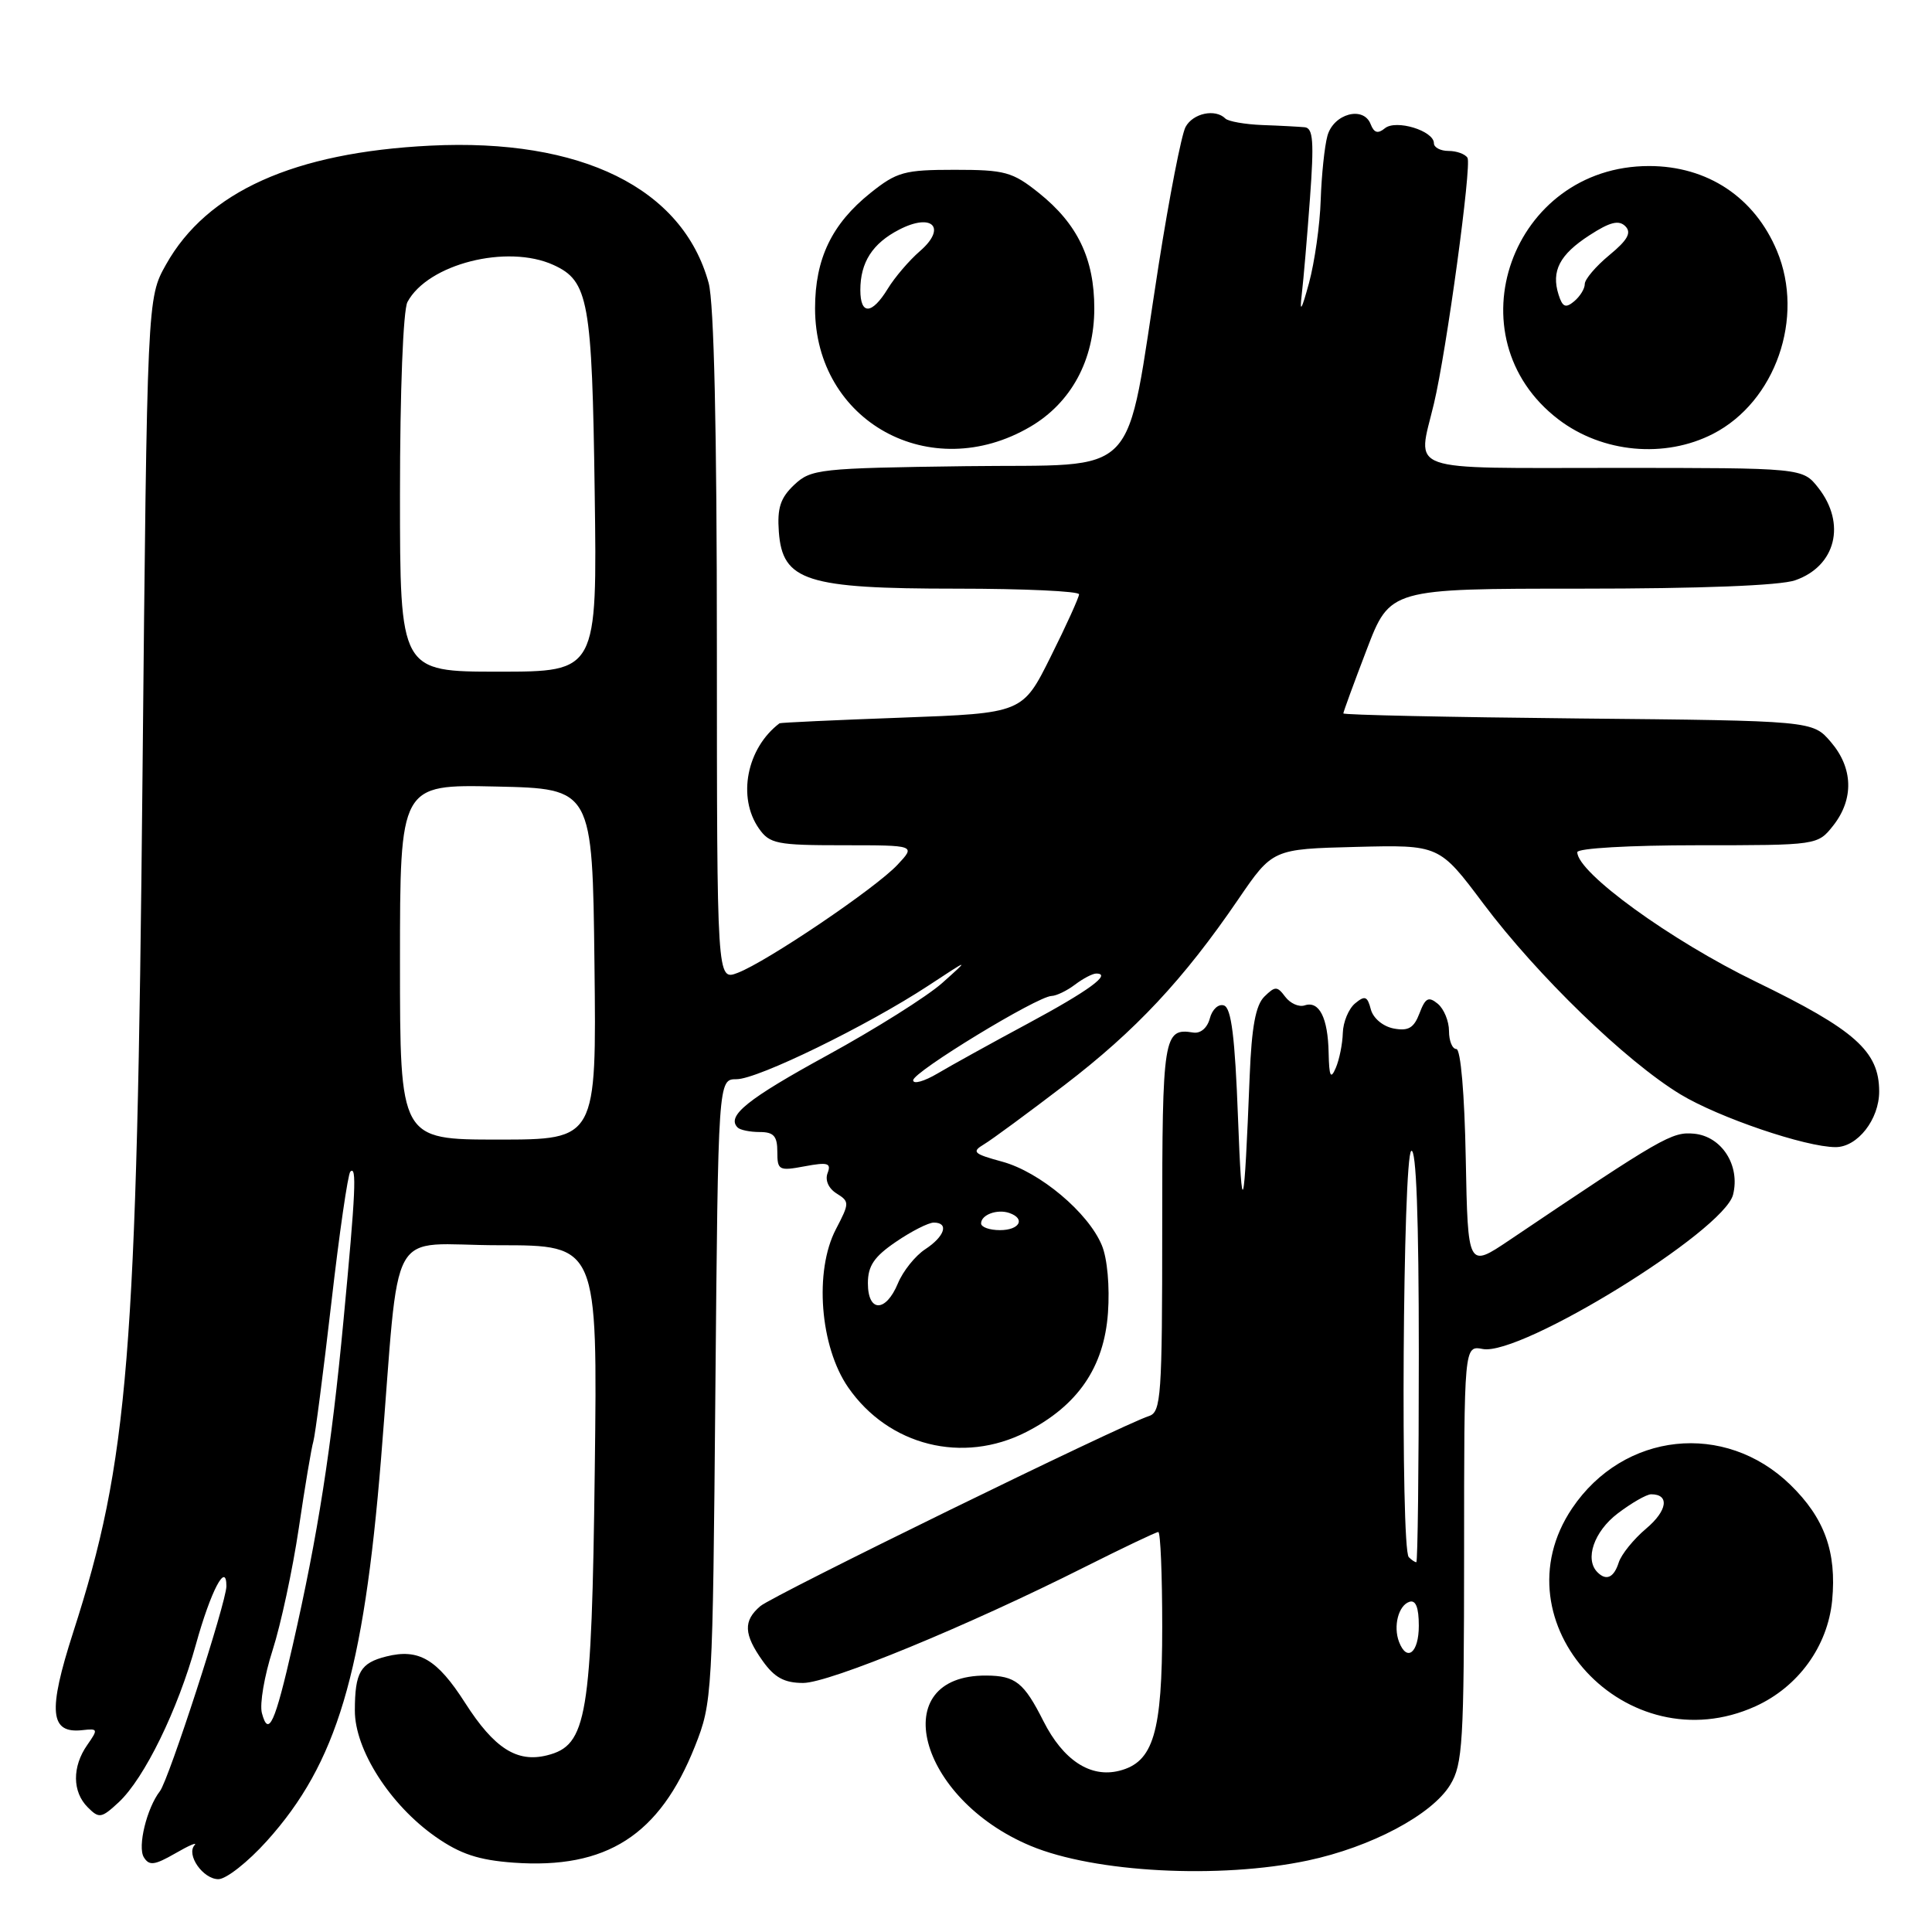 <?xml version="1.0" encoding="UTF-8" standalone="no"?>
<!DOCTYPE svg PUBLIC "-//W3C//DTD SVG 1.1//EN" "http://www.w3.org/Graphics/SVG/1.1/DTD/svg11.dtd" >
<svg xmlns="http://www.w3.org/2000/svg" xmlns:xlink="http://www.w3.org/1999/xlink" version="1.1" viewBox="0 0 256 256">
 <g >
 <path fill="currentColor"
d=" M 35.36 243.94 C 44.63 233.64 48.17 221.76 50.49 193.29 C 53.09 161.27 51.02 165.00 66.15 165.00 C 79.18 165.00 79.18 165.00 78.81 194.75 C 78.40 227.67 77.80 231.26 72.49 232.59 C 68.50 233.59 65.49 231.67 61.63 225.64 C 57.92 219.84 55.49 218.41 51.19 219.49 C 47.75 220.35 47.03 221.58 47.02 226.64 C 47.00 231.84 51.69 239.17 57.74 243.40 C 60.99 245.67 63.41 246.47 68.02 246.81 C 80.37 247.70 87.40 243.19 92.09 231.38 C 94.38 225.61 94.44 224.70 94.79 184.25 C 95.16 143.00 95.16 143.00 97.60 143.00 C 100.40 143.00 114.89 135.93 123.00 130.61 C 128.50 126.99 128.50 126.99 124.85 130.25 C 122.84 132.04 116.01 136.33 109.68 139.80 C 99.02 145.63 96.22 147.88 97.74 149.40 C 98.06 149.73 99.38 150.00 100.67 150.00 C 102.52 150.00 103.00 150.54 103.00 152.61 C 103.00 155.07 103.21 155.18 106.63 154.54 C 109.69 153.97 110.17 154.11 109.66 155.44 C 109.30 156.38 109.78 157.47 110.85 158.14 C 112.58 159.22 112.57 159.41 110.76 162.88 C 107.87 168.42 108.65 178.44 112.39 183.84 C 117.75 191.58 127.58 194.04 135.98 189.75 C 142.80 186.26 146.29 181.19 146.81 173.98 C 147.06 170.49 146.73 166.75 146.00 165.01 C 144.21 160.68 137.79 155.29 132.81 153.93 C 128.98 152.89 128.71 152.63 130.38 151.63 C 131.42 151.01 136.21 147.48 141.04 143.79 C 150.48 136.57 156.83 129.78 164.06 119.19 C 168.63 112.50 168.63 112.50 179.67 112.22 C 190.71 111.94 190.71 111.94 196.54 119.72 C 203.71 129.27 215.44 140.63 222.67 145.01 C 227.74 148.08 239.26 152.00 243.23 152.00 C 246.13 152.00 249.00 148.33 249.00 144.63 C 249.00 139.30 245.82 136.47 232.68 130.09 C 221.38 124.61 209.00 115.63 209.00 112.92 C 209.00 112.40 215.90 112.00 224.93 112.00 C 240.85 112.00 240.85 112.00 242.93 109.37 C 245.67 105.87 245.55 101.75 242.59 98.31 C 240.18 95.50 240.18 95.50 209.09 95.20 C 191.99 95.03 178.00 94.73 178.00 94.53 C 178.00 94.33 179.39 90.53 181.09 86.09 C 184.18 78.00 184.18 78.00 209.44 78.00 C 225.30 78.00 235.88 77.59 237.87 76.89 C 243.26 75.02 244.66 69.38 240.93 64.63 C 238.85 62.00 238.85 62.00 213.93 62.00 C 185.73 62.00 187.80 62.73 190.00 53.50 C 191.67 46.52 195.03 21.86 194.45 20.91 C 194.14 20.41 193.01 20.00 191.94 20.00 C 190.87 20.00 190.00 19.54 190.00 18.98 C 190.00 17.32 184.96 15.79 183.50 17.00 C 182.58 17.76 182.07 17.61 181.62 16.46 C 180.68 13.99 176.70 15.06 175.89 18.00 C 175.51 19.38 175.11 23.20 175.00 26.50 C 174.90 29.80 174.19 34.75 173.45 37.50 C 172.45 41.16 172.19 41.56 172.49 39.00 C 172.72 37.08 173.21 31.34 173.58 26.25 C 174.13 18.76 174.00 16.97 172.88 16.86 C 172.12 16.79 169.61 16.65 167.29 16.57 C 164.97 16.48 162.76 16.09 162.37 15.71 C 161.04 14.37 158.07 15.00 157.09 16.83 C 156.55 17.84 154.95 26.05 153.53 35.08 C 148.97 64.16 151.56 61.46 127.98 61.77 C 108.54 62.03 107.47 62.15 105.24 64.24 C 103.41 65.97 102.97 67.30 103.20 70.47 C 103.68 76.99 106.83 78.00 126.75 78.00 C 135.69 78.00 142.99 78.34 142.98 78.75 C 142.97 79.16 141.29 82.88 139.23 87.00 C 135.50 94.50 135.50 94.50 119.50 95.09 C 110.70 95.41 103.41 95.75 103.29 95.84 C 98.94 99.13 97.67 105.65 100.56 109.78 C 101.98 111.81 102.93 112.00 111.73 112.00 C 121.35 112.00 121.35 112.00 118.92 114.59 C 116.03 117.69 101.60 127.44 97.74 128.91 C 95.00 129.95 95.00 129.95 94.99 85.73 C 94.99 56.87 94.61 40.11 93.90 37.50 C 90.46 24.93 77.03 18.30 57.00 19.30 C 38.96 20.20 27.42 25.39 22.00 35.05 C 19.50 39.50 19.50 39.50 18.88 103.00 C 18.14 179.89 17.03 193.55 9.70 216.28 C 6.31 226.82 6.59 229.75 10.95 229.25 C 12.99 229.02 13.02 229.13 11.56 231.22 C 9.55 234.09 9.57 237.43 11.63 239.48 C 13.13 240.99 13.44 240.93 15.73 238.81 C 19.13 235.64 23.55 226.60 25.96 217.89 C 27.93 210.80 30.00 206.84 30.00 210.18 C 30.00 212.27 22.36 235.84 21.19 237.34 C 19.45 239.58 18.20 244.71 19.06 246.10 C 19.77 247.25 20.47 247.16 23.21 245.59 C 25.02 244.54 26.18 244.04 25.79 244.48 C 24.63 245.75 26.90 249.00 28.94 249.00 C 29.97 249.00 32.86 246.72 35.36 243.94 Z  M 173.28 246.53 C 181.68 244.75 189.75 240.46 192.16 236.50 C 193.82 233.78 193.99 230.88 194.00 205.89 C 194.00 178.28 194.00 178.28 196.48 178.75 C 201.51 179.71 228.43 163.12 229.64 158.30 C 230.61 154.42 228.14 150.57 224.47 150.22 C 221.53 149.95 220.31 150.65 200.00 164.33 C 194.50 168.03 194.50 168.03 194.22 153.52 C 194.06 144.96 193.55 139.00 192.97 139.00 C 192.44 139.00 192.00 137.93 192.00 136.62 C 192.00 135.31 191.33 133.69 190.52 133.01 C 189.29 132.00 188.87 132.21 188.09 134.27 C 187.35 136.22 186.61 136.65 184.66 136.28 C 183.24 136.00 181.95 134.92 181.64 133.74 C 181.19 132.00 180.86 131.87 179.55 132.96 C 178.70 133.67 177.97 135.43 177.93 136.87 C 177.89 138.32 177.47 140.40 177.00 141.50 C 176.32 143.08 176.12 142.66 176.05 139.50 C 175.96 134.85 174.80 132.57 172.87 133.22 C 172.11 133.47 170.97 132.96 170.31 132.09 C 169.23 130.65 168.97 130.65 167.53 132.06 C 166.38 133.20 165.85 136.08 165.59 142.56 C 164.85 161.11 164.57 162.09 164.04 148.08 C 163.64 137.43 163.16 133.55 162.18 133.23 C 161.45 132.98 160.62 133.75 160.31 134.94 C 159.98 136.20 159.08 136.97 158.12 136.82 C 154.17 136.17 154.00 137.26 154.00 162.59 C 154.00 185.02 153.85 187.11 152.25 187.63 C 148.63 188.79 102.42 211.39 100.75 212.82 C 98.46 214.77 98.54 216.55 101.07 220.10 C 102.63 222.29 103.94 223.00 106.42 223.00 C 109.88 223.00 128.19 215.46 143.73 207.64 C 148.81 205.09 153.19 203.00 153.48 203.00 C 153.77 203.00 154.00 208.65 154.00 215.55 C 154.00 229.61 152.84 233.50 148.30 234.64 C 144.48 235.60 140.88 233.24 138.26 228.06 C 135.68 222.94 134.55 222.04 130.68 222.02 C 117.31 221.94 121.58 238.33 136.57 244.59 C 145.04 248.13 161.60 249.00 173.28 246.53 Z  M 232.62 226.09 C 238.29 223.51 242.18 218.13 242.77 212.07 C 243.38 205.64 241.76 201.15 237.23 196.74 C 228.55 188.30 215.14 189.74 208.32 199.85 C 198.11 215.00 215.55 233.84 232.62 226.09 Z  M 136.51 56.55 C 141.94 53.37 145.00 47.71 145.00 40.86 C 145.00 34.28 142.78 29.67 137.66 25.57 C 134.16 22.77 133.16 22.50 126.50 22.50 C 119.84 22.50 118.84 22.77 115.34 25.57 C 110.22 29.67 108.00 34.28 108.00 40.86 C 108.00 55.87 123.30 64.29 136.51 56.55 Z  M 227.00 57.48 C 235.26 53.22 239.15 42.09 235.46 33.25 C 232.49 26.14 226.25 22.00 218.51 22.00 C 200.28 22.00 192.19 44.65 206.51 55.58 C 212.32 60.01 220.59 60.78 227.00 57.48 Z  M 34.70 226.98 C 34.39 225.79 35.03 222.05 36.12 218.66 C 37.21 215.27 38.77 208.00 39.59 202.50 C 40.40 197.00 41.27 191.82 41.52 191.00 C 41.76 190.18 42.83 181.93 43.90 172.67 C 44.96 163.41 46.10 155.57 46.42 155.25 C 47.29 154.38 47.13 157.92 45.51 175.00 C 43.92 191.90 42.13 203.35 38.79 218.00 C 36.43 228.37 35.57 230.27 34.70 226.98 Z  M 115.00 170.04 C 115.00 167.73 115.83 166.51 118.73 164.54 C 120.78 163.14 123.03 162.00 123.73 162.00 C 125.78 162.00 125.19 163.83 122.60 165.53 C 121.28 166.39 119.65 168.43 118.98 170.05 C 117.37 173.93 115.00 173.92 115.00 170.04 Z  M 130.00 162.11 C 130.00 160.96 132.14 160.17 133.75 160.73 C 135.93 161.49 135.10 163.00 132.50 163.00 C 131.12 163.00 130.00 162.60 130.00 162.11 Z  M 53.00 127.47 C 53.00 103.94 53.00 103.94 65.75 104.22 C 78.50 104.50 78.50 104.50 78.77 127.75 C 79.04 151.00 79.04 151.00 66.02 151.00 C 53.00 151.00 53.00 151.00 53.00 127.47 Z  M 121.00 143.14 C 121.00 142.03 137.44 132.02 139.34 131.97 C 139.98 131.95 141.37 131.28 142.44 130.47 C 143.51 129.66 144.77 129.00 145.25 129.00 C 147.39 129.00 144.26 131.29 136.21 135.62 C 131.42 138.19 126.04 141.17 124.25 142.23 C 122.46 143.29 121.00 143.70 121.00 143.14 Z  M 53.00 65.43 C 53.00 51.84 53.42 41.09 53.99 40.02 C 56.68 34.98 67.20 32.31 73.34 35.11 C 77.99 37.23 78.45 39.82 78.80 65.25 C 79.13 89.00 79.13 89.00 66.07 89.00 C 53.00 89.00 53.00 89.00 53.00 65.43 Z  M 185.38 217.56 C 184.59 215.48 185.30 212.73 186.75 212.25 C 187.59 211.97 188.00 212.99 188.00 215.42 C 188.00 219.00 186.43 220.28 185.38 217.56 Z  M 186.67 206.33 C 185.56 205.22 185.88 153.19 187.00 152.50 C 187.66 152.09 188.00 161.32 188.00 179.44 C 188.00 194.60 187.85 207.00 187.67 207.00 C 187.48 207.00 187.03 206.70 186.67 206.33 Z  M 211.67 208.33 C 209.95 206.61 211.21 202.94 214.34 200.55 C 216.18 199.15 218.18 198.00 218.79 198.00 C 221.26 198.00 220.94 200.18 218.12 202.55 C 216.46 203.95 214.83 205.97 214.49 207.04 C 213.85 209.05 212.84 209.51 211.67 208.33 Z  M 114.00 38.43 C 114.00 34.76 115.61 32.25 119.14 30.43 C 123.54 28.15 125.49 30.17 121.89 33.28 C 120.48 34.50 118.56 36.74 117.64 38.25 C 115.53 41.70 114.00 41.78 114.00 38.43 Z  M 206.52 39.05 C 205.52 35.91 206.66 33.73 210.62 31.17 C 213.33 29.41 214.51 29.12 215.37 29.98 C 216.21 30.83 215.68 31.80 213.24 33.81 C 211.45 35.29 209.99 37.01 209.99 37.63 C 210.00 38.25 209.36 39.28 208.58 39.93 C 207.45 40.87 207.04 40.69 206.52 39.05 Z "/>
</g>
</svg>